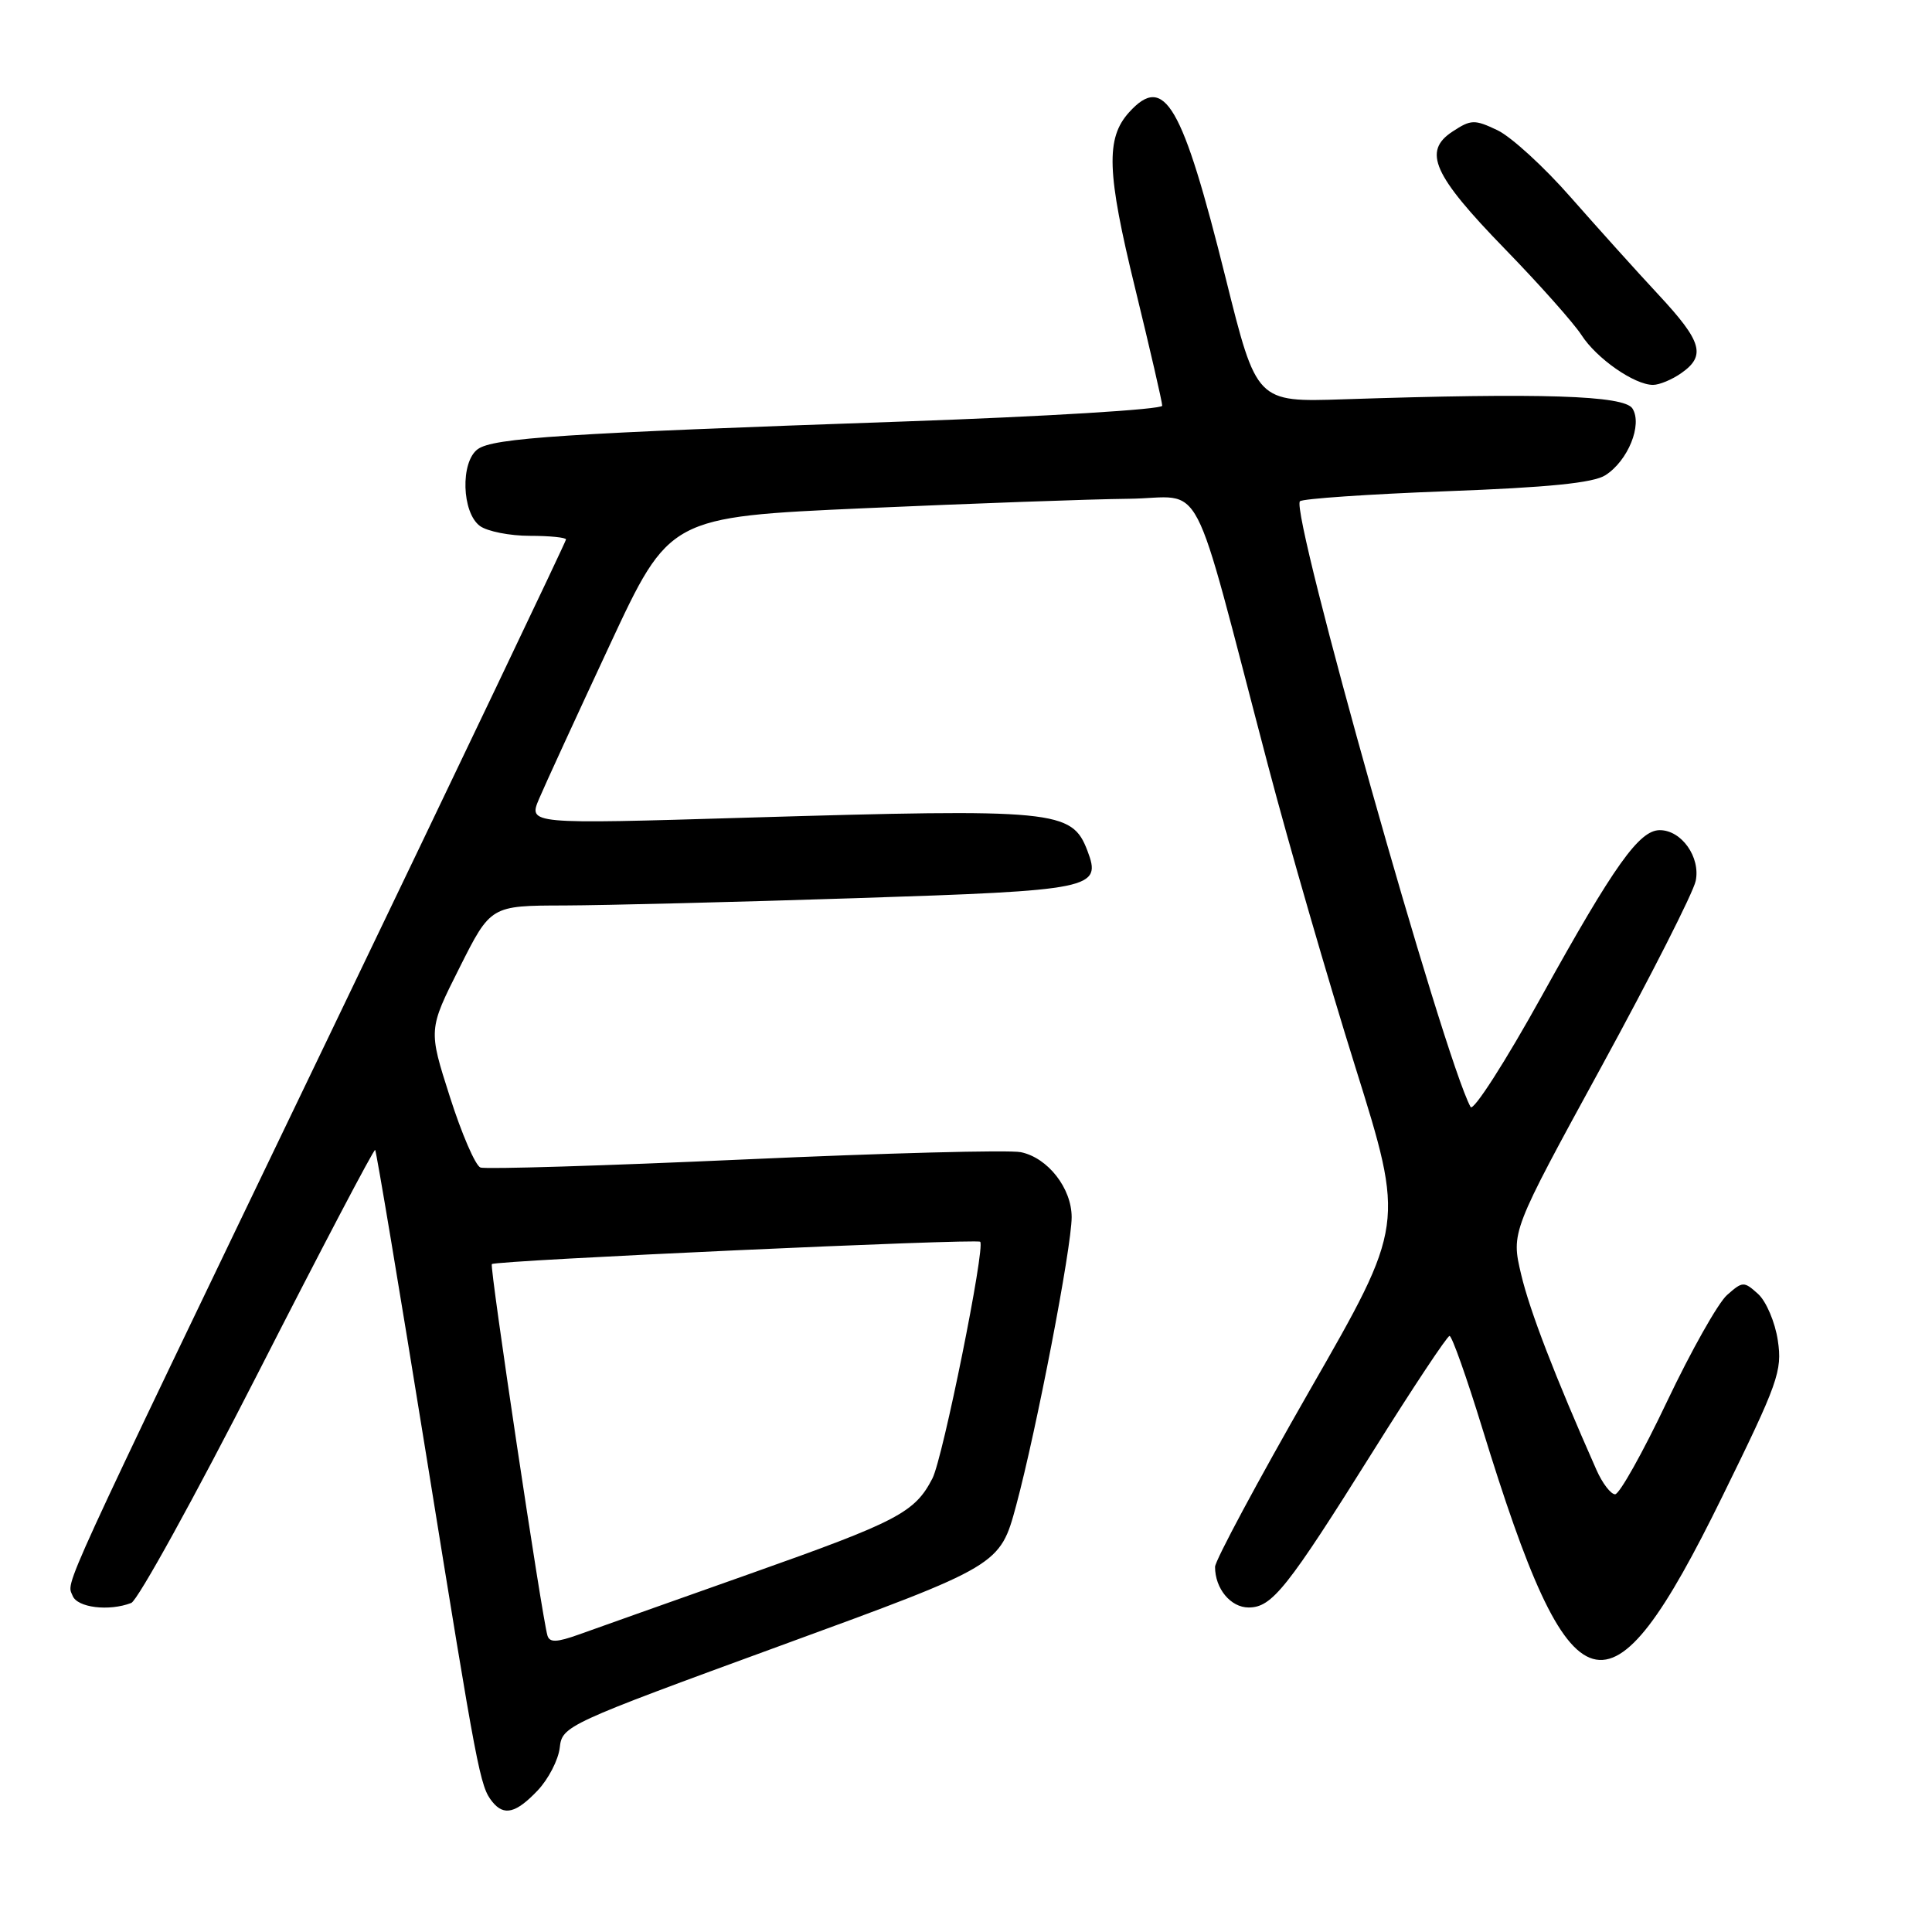 <?xml version="1.0" encoding="UTF-8" standalone="no"?>
<!DOCTYPE svg PUBLIC "-//W3C//DTD SVG 1.1//EN" "http://www.w3.org/Graphics/SVG/1.1/DTD/svg11.dtd" >
<svg xmlns="http://www.w3.org/2000/svg" xmlns:xlink="http://www.w3.org/1999/xlink" version="1.1" viewBox="0 0 256 256">
 <g >
 <path fill="currentColor"
d=" M 71.24 237.25 C 72.67 235.74 73.99 233.18 74.17 231.57 C 74.49 228.69 74.99 228.46 103.50 218.03 C 132.50 207.43 132.50 207.43 134.65 199.47 C 137.34 189.47 142.00 165.29 142.00 161.28 C 142.00 157.45 138.85 153.41 135.27 152.67 C 133.75 152.35 117.28 152.79 98.68 153.63 C 80.08 154.47 64.32 154.95 63.66 154.70 C 62.99 154.44 61.17 150.23 59.61 145.33 C 56.76 136.43 56.76 136.43 60.89 128.22 C 65.02 120.00 65.02 120.00 74.76 119.98 C 80.12 119.96 97.52 119.53 113.43 119.01 C 144.91 117.99 146.00 117.76 144.09 112.73 C 142.03 107.33 139.99 107.13 98.76 108.35 C 70.01 109.21 70.01 109.21 71.43 105.85 C 72.21 104.01 76.42 94.85 80.78 85.50 C 88.70 68.50 88.70 68.50 114.60 67.34 C 128.85 66.71 144.57 66.14 149.55 66.09 C 159.84 65.99 157.53 61.57 168.04 101.50 C 170.79 111.95 175.99 129.90 179.59 141.39 C 186.13 162.29 186.13 162.29 173.56 184.20 C 166.65 196.26 161.00 206.80 161.00 207.62 C 161.00 210.50 163.07 213.00 165.45 213.00 C 168.55 213.00 170.53 210.51 182.00 192.20 C 187.22 183.86 191.76 177.03 192.07 177.02 C 192.39 177.01 194.34 182.51 196.41 189.25 C 208.26 227.79 213.06 229.17 228.20 198.33 C 235.63 183.21 236.18 181.66 235.57 177.61 C 235.21 175.20 234.03 172.43 232.96 171.46 C 231.08 169.76 230.91 169.77 228.84 171.60 C 227.66 172.64 224.07 179.01 220.87 185.75 C 217.67 192.49 214.58 198.00 214.01 198.00 C 213.44 198.00 212.32 196.54 211.53 194.75 C 206.01 182.28 202.71 173.73 201.56 168.87 C 200.23 163.24 200.23 163.24 212.18 141.37 C 218.75 129.34 224.38 118.25 224.69 116.72 C 225.34 113.57 222.81 110.00 219.93 110.00 C 217.21 110.00 213.91 114.63 204.34 131.89 C 199.48 140.67 195.21 147.32 194.86 146.68 C 191.33 140.23 170.92 67.75 172.25 66.42 C 172.59 66.08 181.34 65.48 191.68 65.09 C 205.18 64.59 211.13 63.99 212.72 62.97 C 215.72 61.06 217.66 56.27 216.31 54.13 C 215.21 52.39 204.28 52.04 178.00 52.91 C 166.50 53.29 166.50 53.29 162.42 36.90 C 156.65 13.73 154.30 9.70 149.61 14.88 C 146.50 18.32 146.65 22.84 150.41 38.19 C 152.38 46.27 154.00 53.27 154.00 53.76 C 154.00 54.25 138.59 55.19 119.75 55.85 C 74.61 57.42 65.35 58.03 63.30 59.52 C 60.99 61.21 61.18 67.93 63.60 69.70 C 64.58 70.41 67.55 71.00 70.19 71.00 C 72.84 71.00 75.00 71.22 75.00 71.48 C 75.00 71.74 60.77 101.56 43.38 137.73 C 7.16 213.05 8.83 209.40 9.62 211.44 C 10.22 213.02 14.44 213.54 17.39 212.40 C 18.24 212.08 25.80 198.37 34.18 181.95 C 42.56 165.52 49.55 152.21 49.71 152.37 C 49.87 152.53 52.93 170.85 56.52 193.08 C 63.30 235.11 63.60 236.70 65.24 238.75 C 66.78 240.66 68.38 240.26 71.24 237.25 Z  M 222.78 49.44 C 226.08 47.13 225.54 45.26 219.75 39.04 C 216.86 35.94 211.63 30.12 208.11 26.12 C 204.60 22.11 200.24 18.13 198.43 17.26 C 195.38 15.81 194.92 15.82 192.47 17.43 C 188.48 20.04 189.88 23.19 199.42 33.00 C 203.96 37.67 208.52 42.80 209.55 44.39 C 211.56 47.51 216.56 50.99 219.03 51.00 C 219.87 51.00 221.56 50.30 222.78 49.44 Z  M 72.54 216.72 C 71.82 214.33 64.85 167.81 65.17 167.50 C 65.67 167.01 129.43 164.10 129.88 164.54 C 130.58 165.24 124.94 193.22 123.55 195.90 C 121.22 200.42 118.96 201.60 99.50 208.49 C 89.05 212.19 78.79 215.83 76.71 216.58 C 73.77 217.63 72.83 217.67 72.54 216.72 Z "/>
</g>
</svg>
